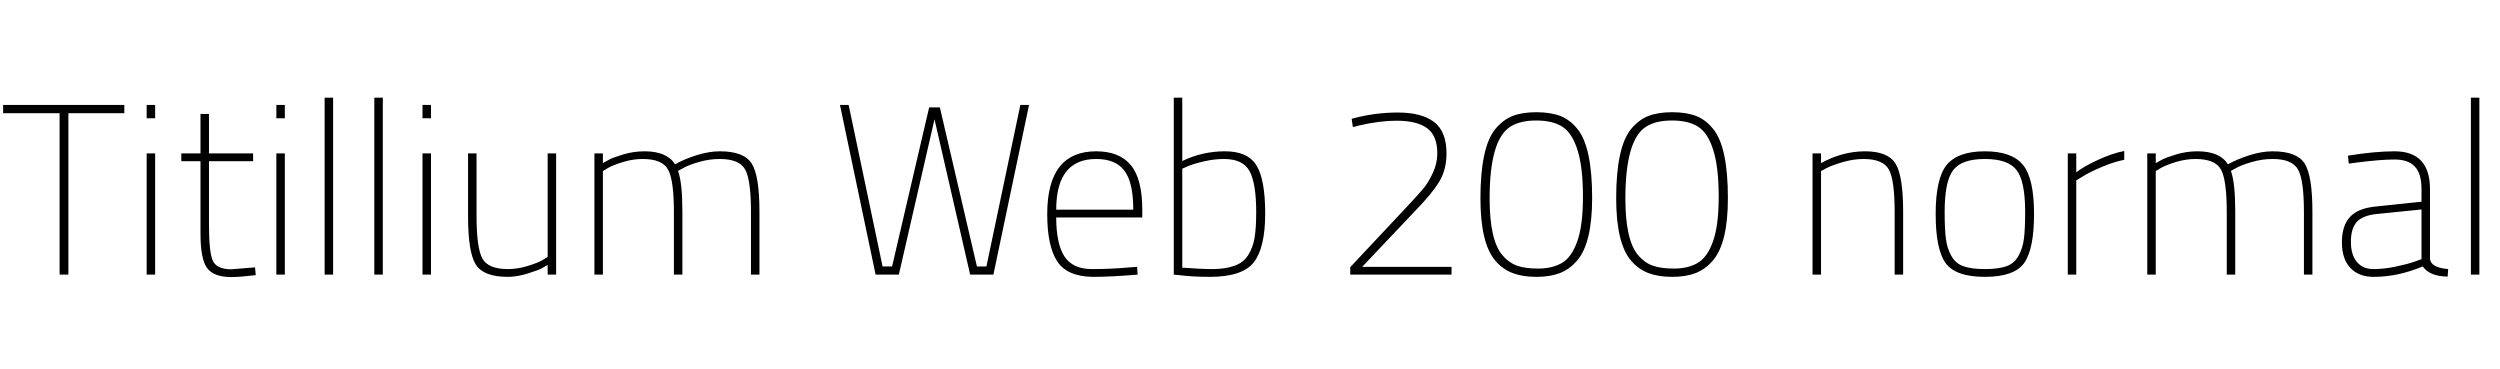<svg xmlns="http://www.w3.org/2000/svg" xmlns:xlink="http://www.w3.org/1999/xlink" width="247.512" height="36.504"><path fill="black" d="M5.90 11.21L0.31 11.21L0.31 10.39L12.31 10.39L12.31 11.21L6.77 11.21L6.77 27.19L5.90 27.19L5.90 11.21ZM15.36 27.19L14.52 27.19L14.52 15.19L15.36 15.19L15.36 27.19ZM15.36 11.71L14.52 11.71L14.52 10.39L15.36 10.39L15.36 11.71ZM25.06 15.19L25.06 15.96L20.69 15.96L20.69 22.25Q20.69 25.01 21.08 25.84Q21.48 26.66 22.90 26.66L22.90 26.66L25.25 26.47L25.32 27.24Q23.74 27.43 22.90 27.43L22.90 27.43Q21.19 27.43 20.52 26.56Q19.85 25.68 19.85 23.16L19.85 23.16L19.85 15.96L17.95 15.96L17.95 15.19L19.85 15.19L19.85 11.28L20.69 11.28L20.69 15.19L25.06 15.19ZM28.20 27.19L27.36 27.19L27.36 15.19L28.20 15.19L28.20 27.19ZM28.20 11.71L27.36 11.71L27.36 10.39L28.20 10.39L28.20 11.71ZM32.98 27.19L32.14 27.19L32.14 9.67L32.98 9.67L32.98 27.19ZM37.90 27.19L37.06 27.19L37.06 9.67L37.90 9.67L37.90 27.19ZM42.67 27.19L41.83 27.19L41.83 15.19L42.67 15.19L42.67 27.19ZM42.67 11.71L41.83 11.71L41.83 10.39L42.67 10.39L42.67 11.71ZM54.22 25.44L54.22 15.19L55.06 15.19L55.06 27.19L54.22 27.19L54.22 26.23Q54 26.35 53.64 26.56Q53.28 26.76 52.24 27.08Q51.19 27.41 50.28 27.41L50.28 27.41Q47.88 27.41 47.11 26.20Q46.34 24.98 46.34 21.43L46.34 21.43L46.34 15.19L47.18 15.19L47.18 21.38Q47.18 24.55 47.76 25.60Q48.34 26.64 50.28 26.64L50.28 26.64Q51.24 26.64 52.22 26.34Q53.21 26.04 53.71 25.75L53.71 25.75L54.22 25.44ZM59.69 16.94L59.69 27.19L58.85 27.19L58.85 15.19L59.69 15.19L59.69 16.15Q59.90 16.03 60.26 15.83Q60.62 15.62 61.67 15.30Q62.71 14.98 63.82 14.98L63.82 14.98Q66.02 14.98 66.84 16.27L66.84 16.27Q67.70 15.77 68.95 15.37Q70.20 14.98 71.26 14.98L71.26 14.98Q73.66 14.98 74.42 16.19Q75.19 17.40 75.19 20.95L75.19 20.95L75.19 27.19L74.35 27.19L74.35 21Q74.35 17.83 73.78 16.79Q73.20 15.74 71.26 15.74L71.26 15.74Q70.22 15.74 69.19 16.04Q68.16 16.34 67.66 16.63L67.66 16.63L67.13 16.92Q67.56 18.10 67.56 20.95L67.56 20.95L67.56 27.19L66.72 27.19L66.72 21Q66.72 17.83 66.14 16.79Q65.57 15.74 63.62 15.74L63.62 15.74Q62.66 15.74 61.68 16.04Q60.70 16.34 60.19 16.63L60.19 16.63L59.69 16.94ZM86.69 27.19L83.16 10.39L84.02 10.39L87.38 26.38L88.32 26.38L91.99 10.63L93.05 10.63L96.72 26.38L97.66 26.38L101.02 10.39L101.88 10.39L98.35 27.19L96.05 27.19L92.52 11.81L88.99 27.19L86.69 27.19ZM111.86 26.47L111.86 26.47L112.58 26.42L112.63 27.19Q109.94 27.41 108.19 27.41L108.19 27.41Q105.65 27.38 104.66 25.86Q103.68 24.34 103.68 21.19L103.68 21.19Q103.68 14.98 108.53 14.98L108.53 14.98Q110.81 14.98 111.95 16.34Q113.09 17.71 113.09 20.74L113.09 20.74L113.09 21.53L104.57 21.53Q104.57 24.12 105.38 25.38Q106.20 26.64 108.10 26.64Q109.99 26.64 111.86 26.47ZM104.57 20.76L104.57 20.76L112.20 20.76Q112.20 18.05 111.32 16.90Q110.45 15.74 108.53 15.74L108.53 15.74Q104.57 15.74 104.57 20.76ZM117.05 9.67L117.05 15.94Q119.04 14.98 121.28 14.98Q123.53 14.98 124.39 16.37Q125.26 17.76 125.26 21.14Q125.26 24.53 124.13 25.97Q123 27.41 119.78 27.41L119.78 27.41Q118.10 27.41 116.74 27.24L116.74 27.24L116.21 27.19L116.21 9.67L117.05 9.67ZM117.05 16.70L117.05 26.50Q118.92 26.64 120.08 26.64Q121.25 26.64 122.17 26.33Q123.10 26.02 123.58 25.25Q124.06 24.48 124.21 23.53Q124.37 22.58 124.37 21L124.37 21Q124.37 18.17 123.72 16.96Q123.07 15.74 121.18 15.74L121.18 15.74Q120.22 15.74 119.18 15.98Q118.15 16.22 117.60 16.46L117.60 16.46L117.05 16.70ZM143.71 26.42L143.71 27.19L133.68 27.19L133.68 26.45L139.13 20.64Q140.30 19.39 140.86 18.74Q141.41 18.10 141.85 17.14Q142.30 16.18 142.30 15.19L142.30 15.19Q142.30 13.44 141.30 12.70Q140.30 11.95 138.26 11.95L138.26 11.95Q136.63 11.95 134.62 12.41L134.62 12.41L133.94 12.58L133.82 11.76Q136.06 11.14 138.40 11.14Q140.74 11.14 141.97 12.07Q143.21 13.01 143.21 15.19L143.21 15.19Q143.21 16.80 142.49 17.99Q141.77 19.18 140.06 20.93L140.06 20.93L134.86 26.42L143.71 26.42ZM148.03 12.79Q148.80 11.86 149.76 11.48Q150.72 11.11 152.11 11.11Q153.50 11.11 154.48 11.48Q155.45 11.86 156.19 12.79L156.19 12.79Q157.63 14.57 157.63 19.61L157.63 19.61Q157.63 24.07 156.14 25.80L156.14 25.80Q155.40 26.66 154.43 27.04Q153.46 27.41 152.11 27.41Q150.77 27.41 149.80 27.05Q148.82 26.69 148.08 25.85L148.08 25.85Q146.57 24.14 146.57 19.63L146.57 19.63Q146.57 14.62 148.03 12.79L148.03 12.79ZM156.19 14.88Q155.66 13.18 154.69 12.55Q153.72 11.93 152.10 11.93Q150.48 11.93 149.52 12.55L149.52 12.55Q147.48 13.85 147.48 19.66L147.48 19.66Q147.48 23.76 148.73 25.25L148.73 25.25Q149.35 25.99 150.16 26.29Q150.96 26.59 152.30 26.59Q153.65 26.59 154.61 26.05Q155.57 25.51 156.14 23.94Q156.72 22.37 156.72 19.48Q156.72 16.58 156.19 14.88ZM161.47 12.79Q162.24 11.86 163.20 11.48Q164.16 11.11 165.55 11.11Q166.94 11.11 167.92 11.48Q168.89 11.86 169.63 12.79L169.63 12.79Q171.07 14.57 171.07 19.61L171.07 19.61Q171.07 24.07 169.58 25.80L169.58 25.80Q168.84 26.66 167.87 27.04Q166.90 27.41 165.55 27.41Q164.21 27.41 163.24 27.05Q162.26 26.69 161.52 25.85L161.52 25.85Q160.01 24.14 160.01 19.63L160.01 19.63Q160.01 14.62 161.47 12.79L161.47 12.79ZM169.63 14.88Q169.10 13.18 168.13 12.55Q167.16 11.93 165.54 11.93Q163.92 11.93 162.96 12.55L162.96 12.55Q160.92 13.85 160.92 19.66L160.92 19.66Q160.92 23.76 162.17 25.25L162.17 25.25Q162.79 25.99 163.60 26.29Q164.40 26.59 165.74 26.59Q167.09 26.59 168.05 26.05Q169.01 25.51 169.58 23.94Q170.16 22.37 170.16 19.48Q170.16 16.58 169.63 14.88ZM180.29 16.94L180.29 27.19L179.45 27.19L179.45 15.19L180.29 15.19L180.29 16.15Q182.42 14.98 184.66 14.98Q186.89 14.98 187.66 16.19Q188.42 17.40 188.42 20.95L188.42 20.95L188.42 27.19L187.58 27.19L187.58 21Q187.58 17.83 187.01 16.79Q186.43 15.74 184.49 15.74L184.49 15.74Q183.53 15.74 182.48 16.04Q181.44 16.34 180.86 16.63L180.86 16.63L180.29 16.94ZM192.74 16.32Q193.85 14.98 196.51 14.98Q199.18 14.98 200.28 16.32Q201.38 17.66 201.38 21.17Q201.38 24.67 200.40 26.04Q199.42 27.41 196.51 27.41Q193.61 27.41 192.62 26.04Q191.64 24.67 191.64 21.17Q191.64 17.66 192.74 16.32ZM194.39 26.36Q195.17 26.64 196.51 26.64Q197.86 26.64 198.64 26.36Q199.42 26.09 199.84 25.33Q200.26 24.58 200.38 23.63Q200.50 22.68 200.50 20.98L200.50 20.98Q200.50 17.95 199.66 16.85Q198.82 15.74 196.51 15.74Q194.21 15.74 193.37 16.85Q192.53 17.95 192.53 20.98L192.53 20.98Q192.53 22.68 192.65 23.63Q192.77 24.58 193.19 25.33Q193.61 26.09 194.39 26.36ZM205.56 27.19L204.72 27.19L204.72 15.19L205.56 15.19L205.56 17.06Q206.28 16.49 207.71 15.83Q209.14 15.17 210.31 14.95L210.31 14.95L210.31 15.82Q209.26 16.03 208.07 16.54Q206.88 17.04 206.23 17.45L206.23 17.45L205.56 17.86L205.56 27.19ZM213.43 16.94L213.43 27.19L212.59 27.19L212.59 15.19L213.43 15.19L213.43 16.15Q213.65 16.03 214.01 15.83Q214.37 15.62 215.41 15.30Q216.46 14.98 217.56 14.98L217.56 14.98Q219.77 14.98 220.58 16.27L220.58 16.27Q221.45 15.77 222.70 15.37Q223.94 14.98 225.00 14.98L225.00 14.98Q227.40 14.98 228.17 16.19Q228.94 17.40 228.94 20.95L228.94 20.95L228.94 27.19L228.10 27.19L228.10 21Q228.10 17.83 227.52 16.79Q226.94 15.74 225.00 15.74L225.00 15.74Q223.97 15.74 222.94 16.04Q221.90 16.34 221.40 16.63L221.40 16.63L220.87 16.92Q221.30 18.10 221.30 20.95L221.30 20.95L221.30 27.19L220.46 27.19L220.46 21Q220.46 17.83 219.89 16.79Q219.31 15.74 217.37 15.74L217.37 15.74Q216.41 15.74 215.42 16.04Q214.44 16.34 213.94 16.63L213.94 16.63L213.43 16.94ZM240.58 18.72L240.58 18.72L240.58 25.63Q240.67 26.50 242.38 26.64L242.38 26.64L242.33 27.38Q240.58 27.38 239.86 26.38L239.86 26.38Q237.41 27.41 235.01 27.41L235.01 27.41Q233.52 27.41 232.69 26.52Q231.86 25.63 231.86 23.99Q231.86 22.34 232.66 21.48Q233.45 20.62 235.18 20.45L235.18 20.45L239.74 19.97L239.74 18.72Q239.74 17.18 239.08 16.49Q238.42 15.79 237.07 15.79L237.07 15.79Q235.70 15.79 233.28 16.10L233.28 16.10L232.54 16.20L232.46 15.41Q235.15 14.98 237.07 14.98L237.07 14.98Q240.58 14.98 240.58 18.72ZM235.27 21.19Q233.90 21.34 233.33 21.98Q232.75 22.63 232.75 23.93Q232.75 25.22 233.34 25.93Q233.93 26.64 234.98 26.64Q236.04 26.64 237.22 26.39Q238.39 26.14 239.06 25.90L239.06 25.90L239.74 25.66L239.74 20.74L235.27 21.19ZM245.47 27.19L244.63 27.19L244.63 9.67L245.47 9.67L245.47 27.19Z"/></svg>